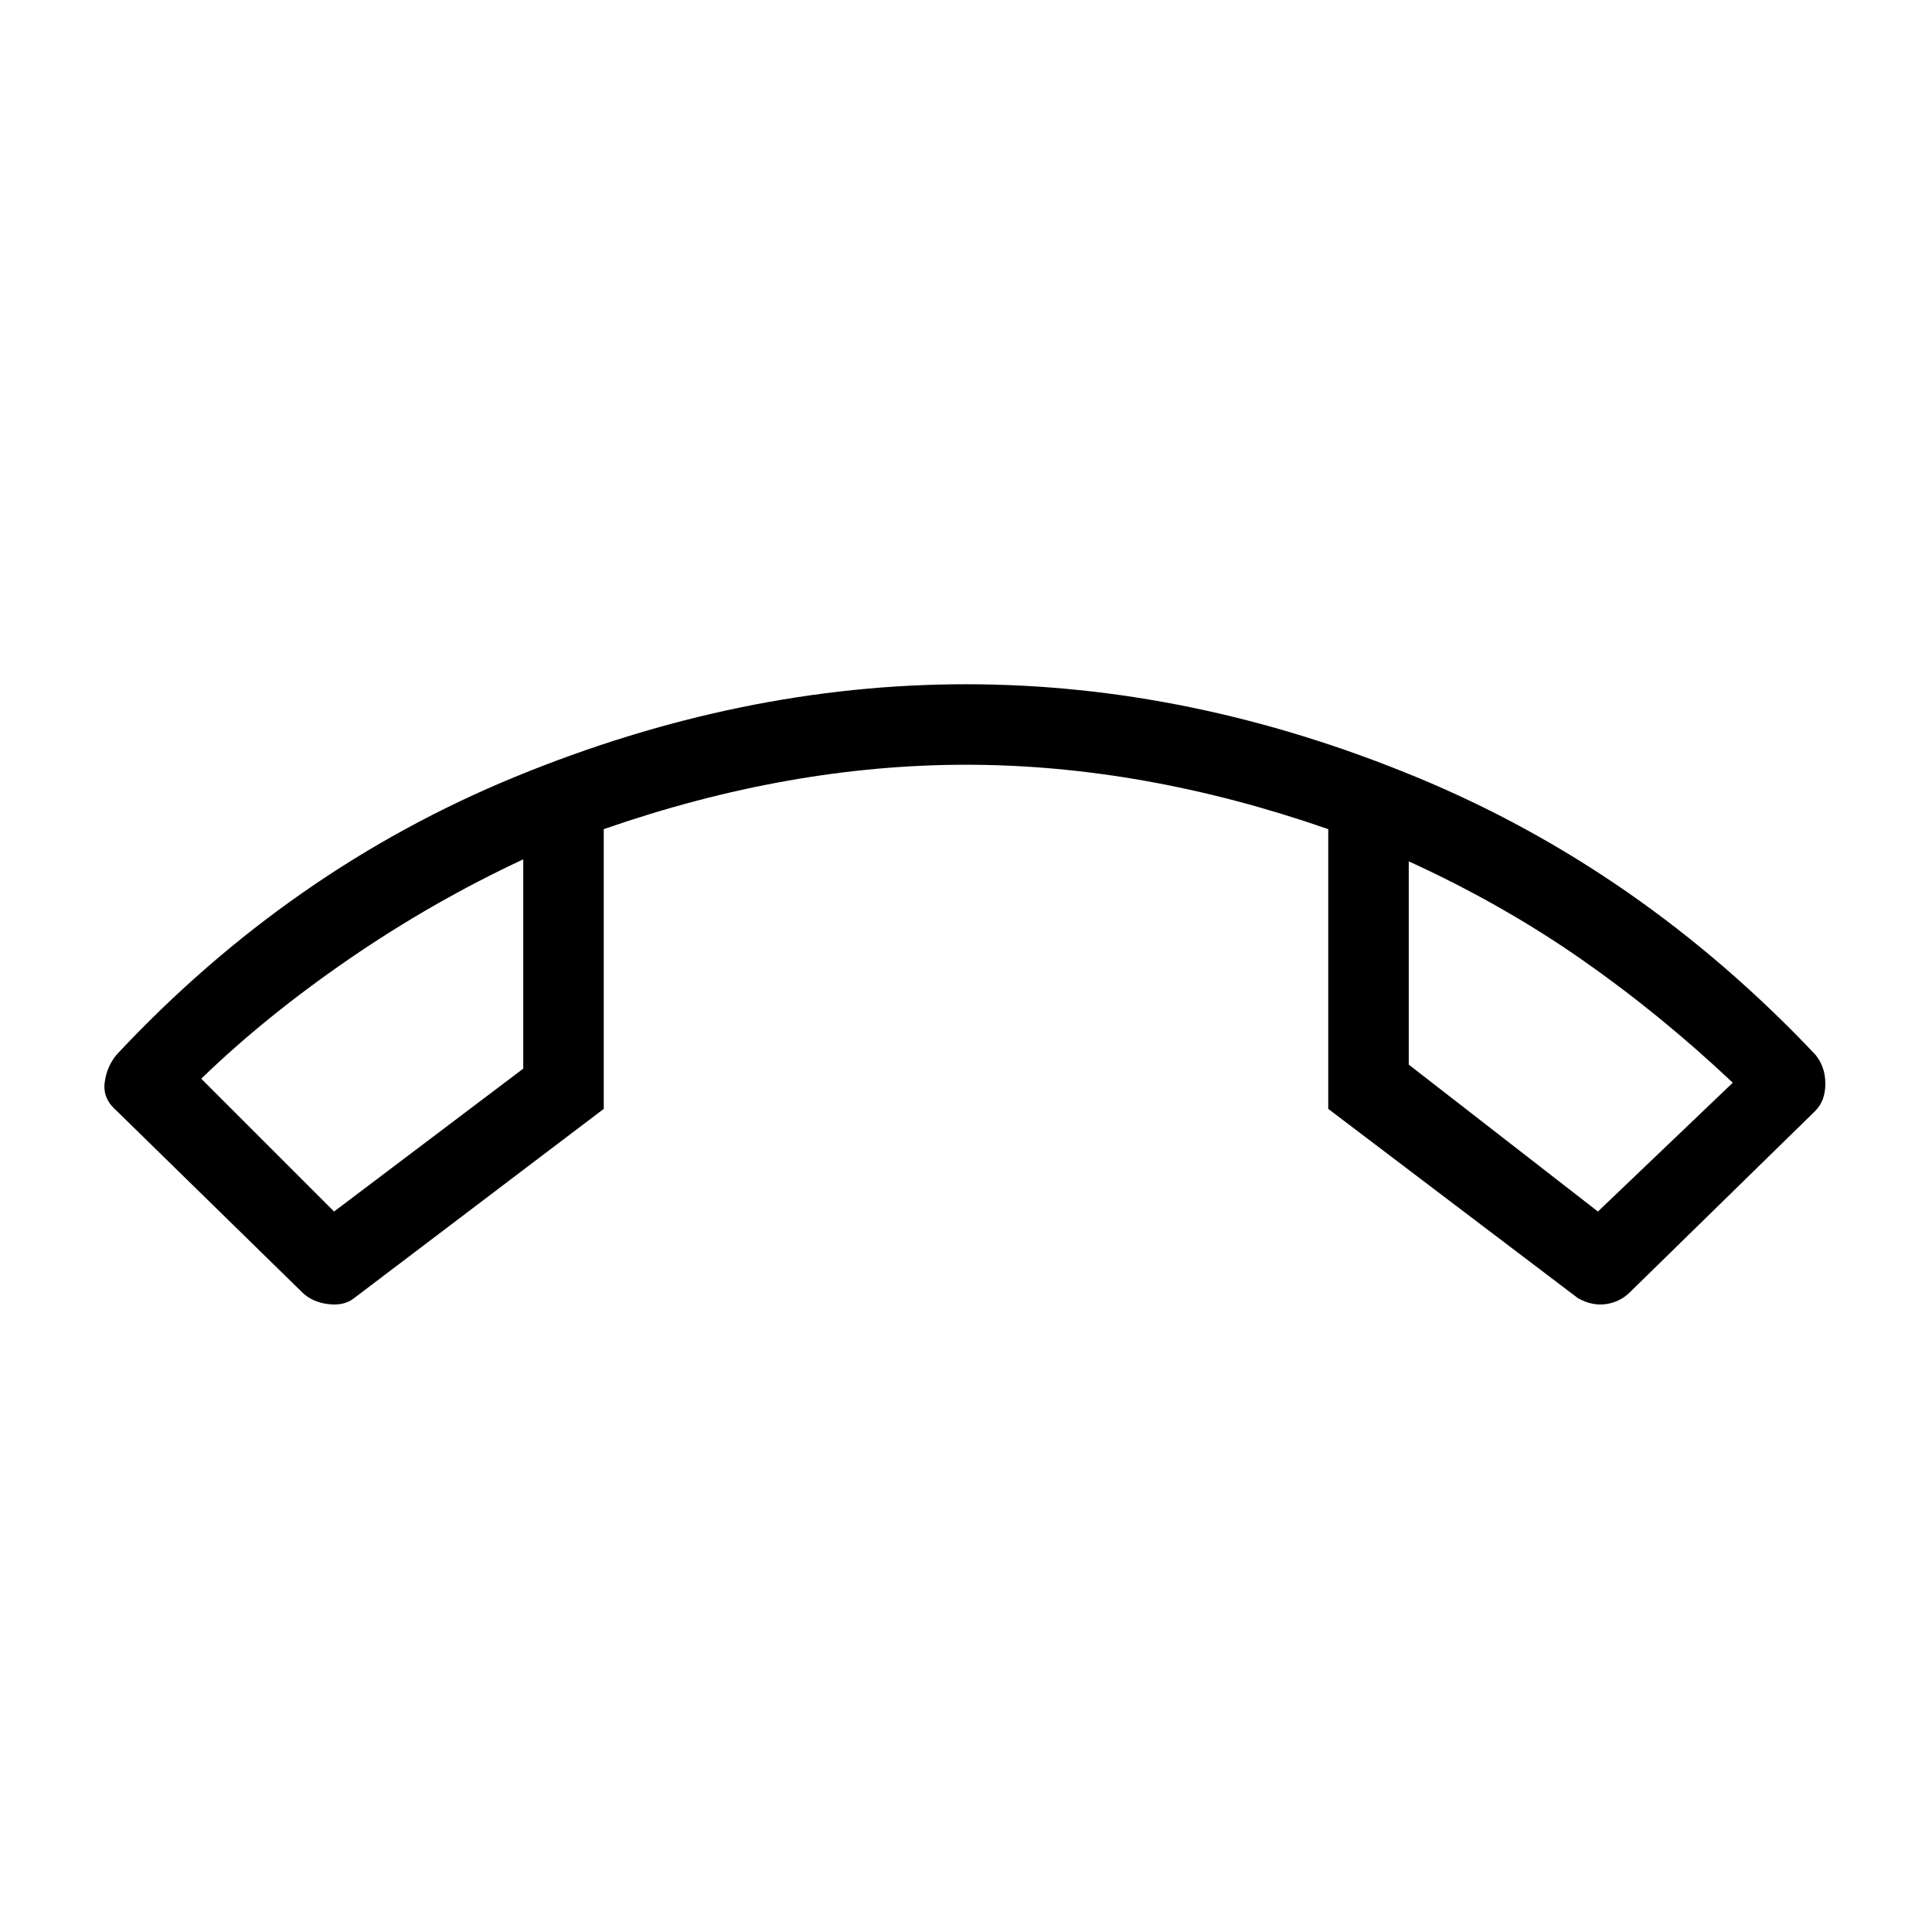 <svg xmlns="http://www.w3.org/2000/svg" height="24" width="24"><path d="M12 8.5q2.8 0 5.587 1.15 2.788 1.15 4.963 3.45.125.15.125.362 0 .213-.125.338l-2.3 2.25q-.125.125-.3.15-.175.025-.35-.075l-3.1-2.35V10.3q-1.15-.4-2.275-.6Q13.1 9.5 12 9.5t-2.225.2q-1.125.2-2.275.6v3.475l-3.1 2.35q-.125.1-.325.075-.2-.025-.325-.15l-2.3-2.25q-.175-.15-.15-.35.025-.2.15-.35Q3.6 10.8 6.4 9.65 9.2 8.5 12 8.5Zm-7.85 6.55 2.35-1.775v-2.6q-1.125.525-2.162 1.237Q3.3 12.625 2.5 13.4Zm15.7 0 1.675-1.6q-.9-.85-1.887-1.538-.988-.687-2.138-1.212v2.525ZM17.5 10.7Zm-11-.025Z"/></svg>